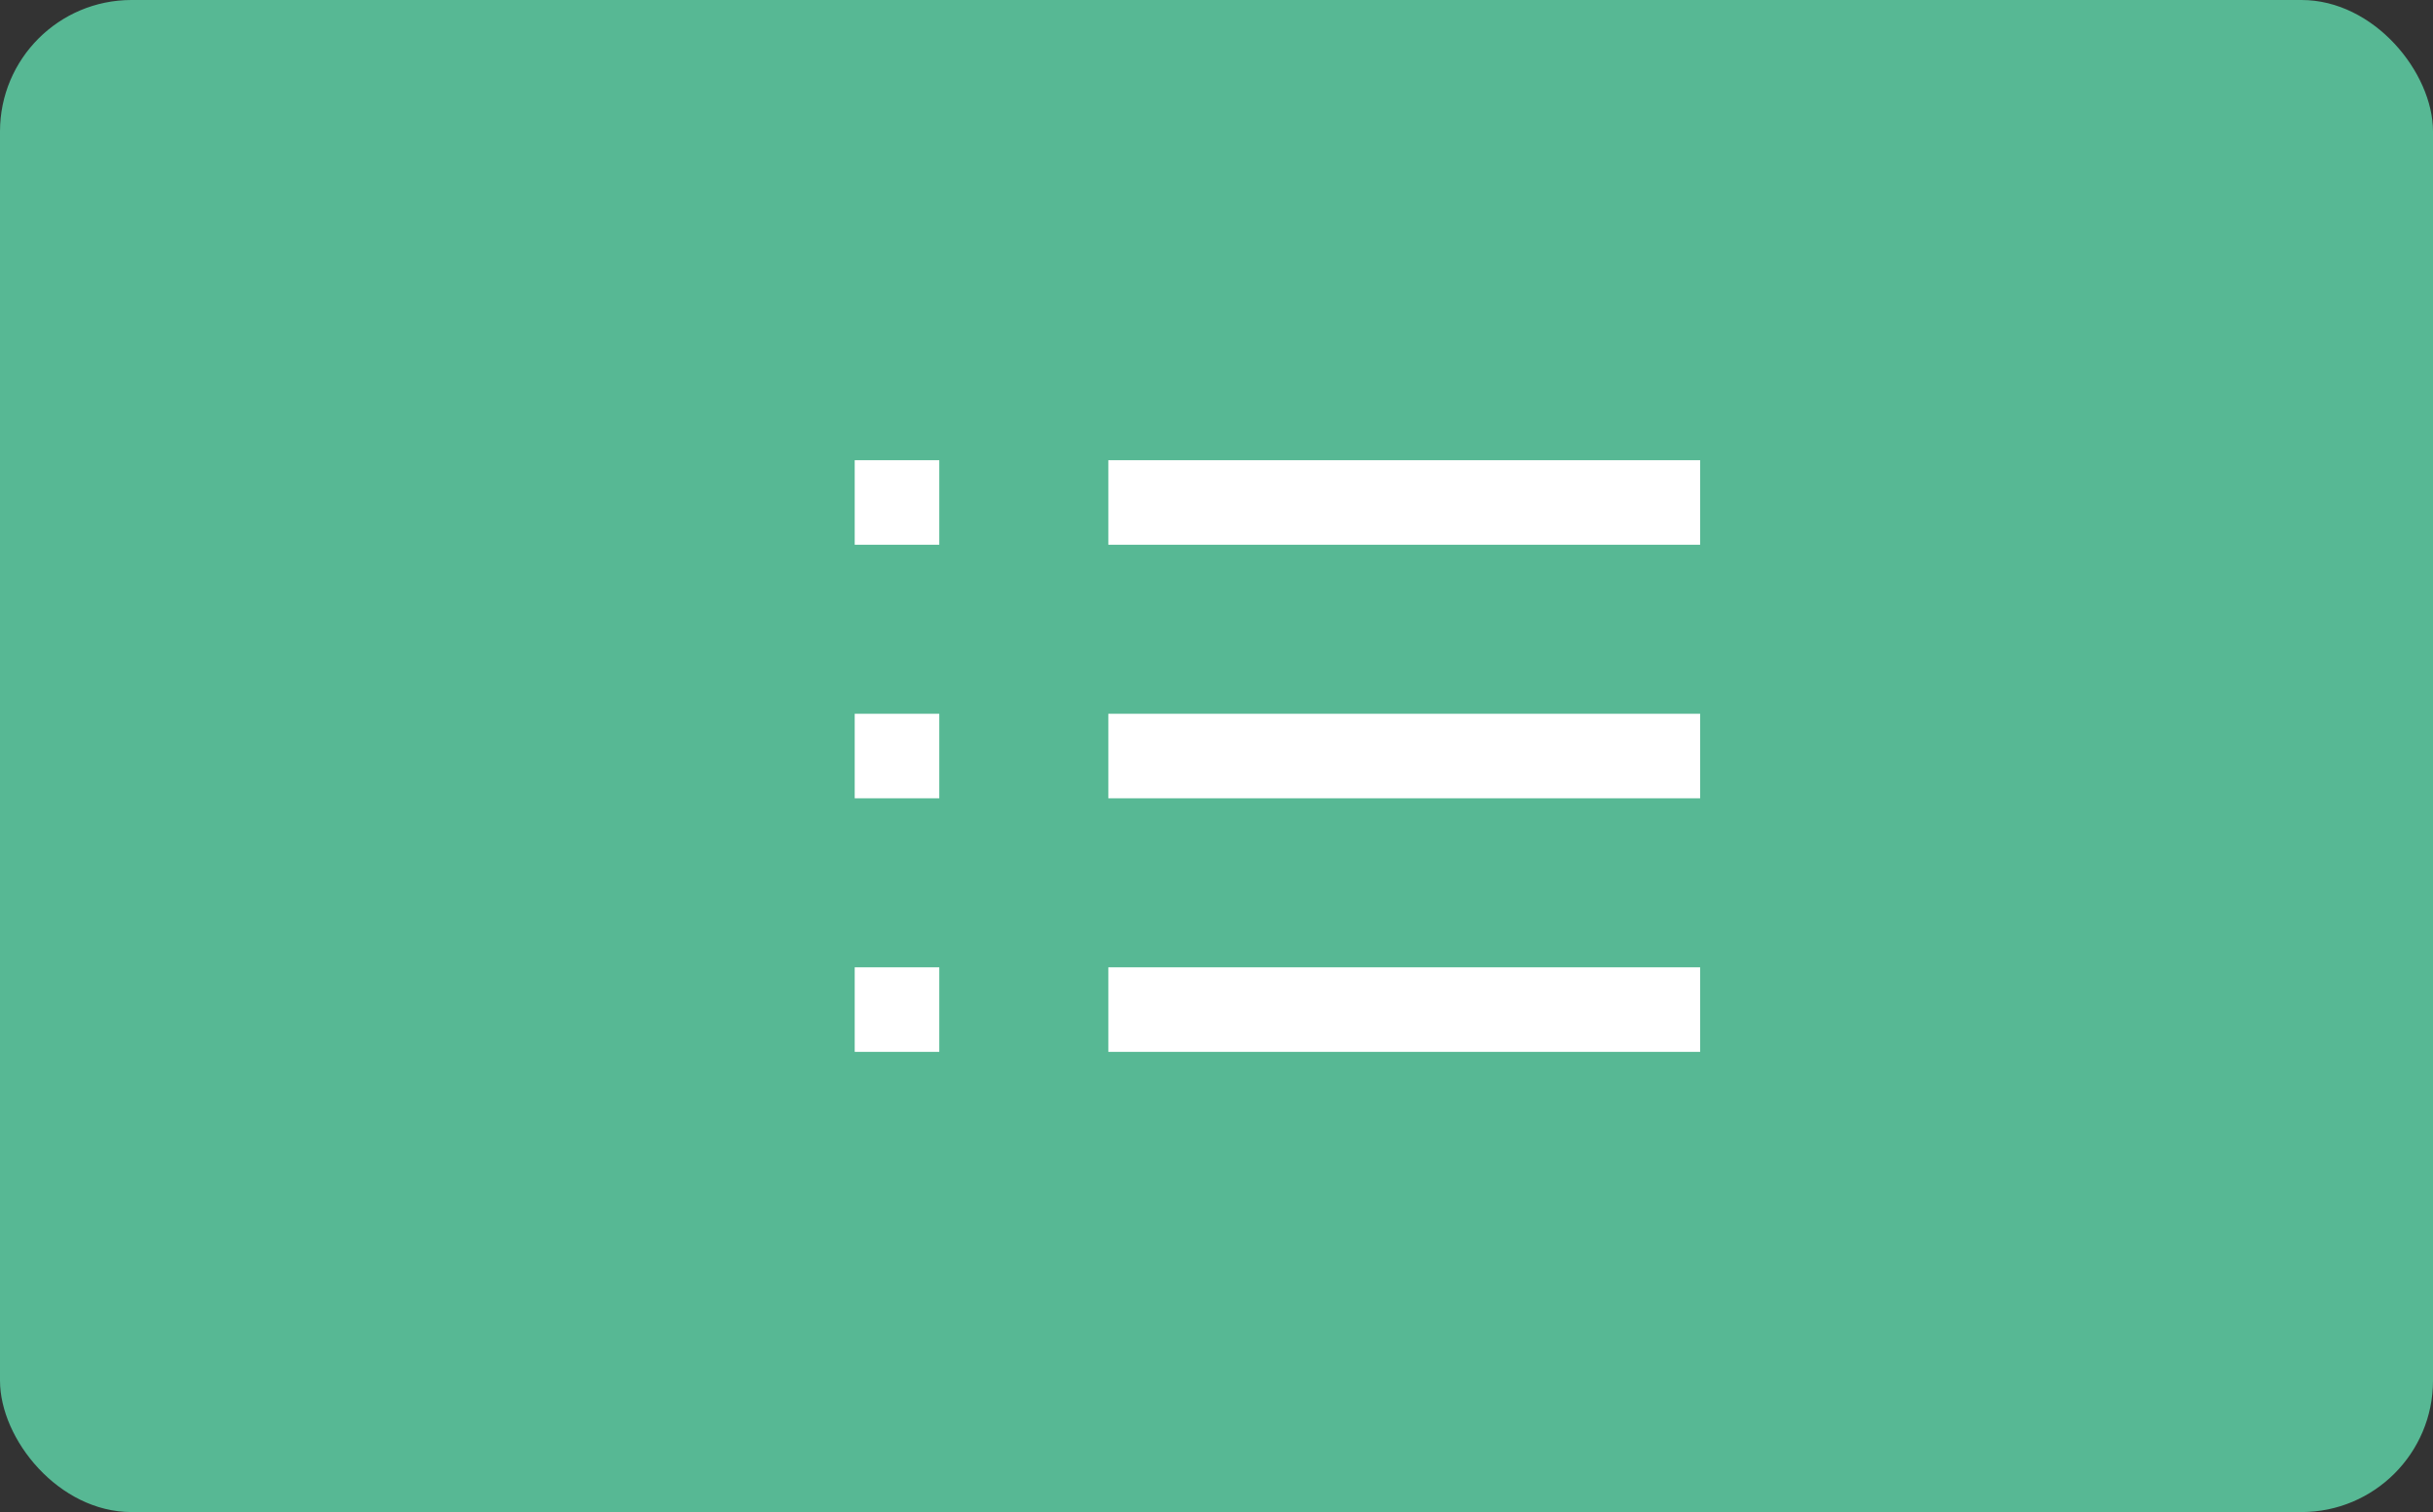 <svg width="37" height="23" viewBox="0 0 37 23" fill="none" xmlns="http://www.w3.org/2000/svg">
<rect x="0" y="0" width="37" height="23" fill="#333333" stroke="none"/>
<rect width="37" height="23" rx="2" fill="#57B894"/>
<path d="M25.855 7H16.855V8.286H25.855V7ZM25.855 10.857H16.855V12.143H25.855V10.857ZM25.855 14.714H16.855V16H25.855V14.714ZM14.284 7H12.998V8.286H14.284V7ZM14.284 10.857H12.998V12.143H14.284V10.857ZM14.284 14.714H12.998V16H14.284V14.714Z" fill="white"/>
</svg>
